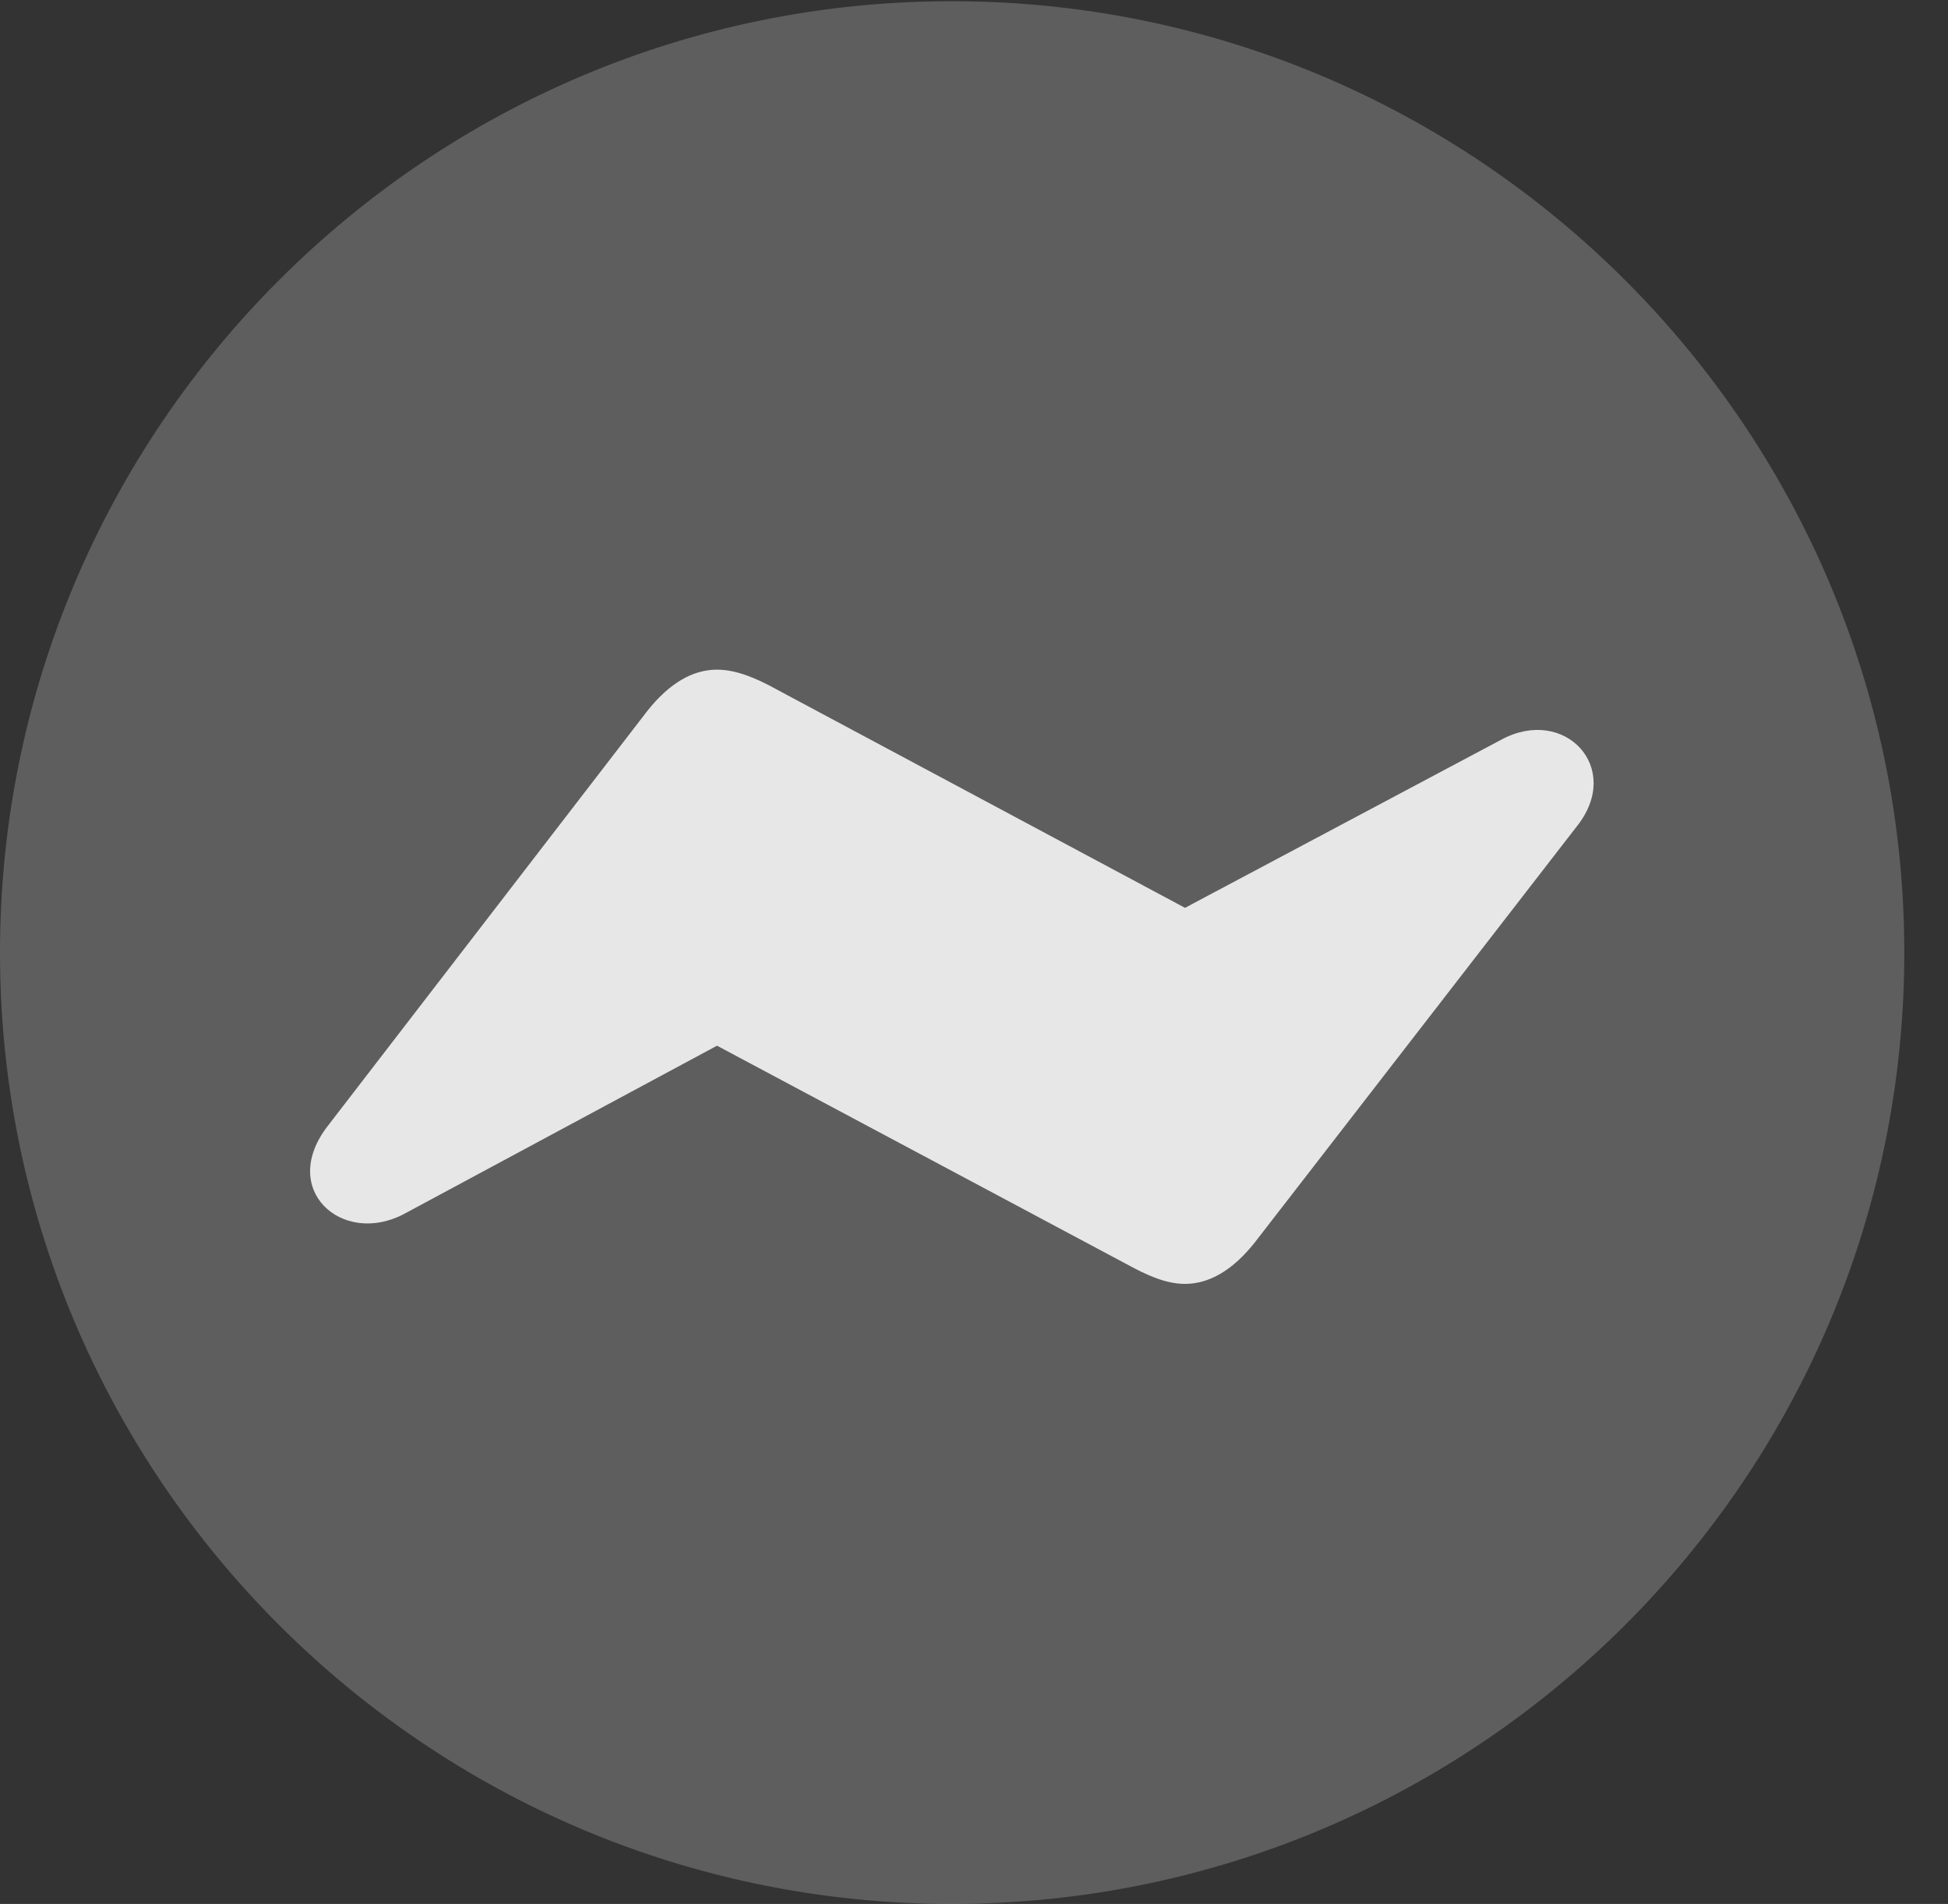 <?xml version="1.0" encoding="UTF-8"?>
<!--Generator: Apple Native CoreSVG 341-->
<!DOCTYPE svg
PUBLIC "-//W3C//DTD SVG 1.1//EN"
       "http://www.w3.org/Graphics/SVG/1.1/DTD/svg11.dtd">
<svg version="1.1" xmlns="http://www.w3.org/2000/svg" xmlns:xlink="http://www.w3.org/1999/xlink" viewBox="0 0 16.133 15.771">
 <rect x="0" y="0" width="16.133" height="15.771" fill="#333333" stroke="none"/>
 <g>
  <rect height="15.771" opacity="0" width="16.133" x="0" y="0"/>
  <path d="M7.881 15.771C12.236 15.771 15.771 12.236 15.771 7.891C15.771 3.545 12.236 0.01 7.881 0.01C3.535 0.01 0 3.545 0 7.891C0 12.236 3.535 15.771 7.881 15.771Z" fill="white" fill-opacity="0.212"/>
  <path d="M2.715 9.326L5.361 5.889C5.547 5.654 5.742 5.547 5.938 5.547C6.094 5.547 6.26 5.615 6.436 5.713L9.814 7.52L12.441 6.123C12.959 5.85 13.438 6.357 13.066 6.836L10.391 10.293C10.205 10.527 10.01 10.635 9.814 10.635C9.658 10.635 9.502 10.566 9.326 10.469L5.938 8.662L3.34 10.059C2.832 10.322 2.305 9.854 2.715 9.326Z" fill="white" fill-opacity="0.85"/>
 </g>
</svg>
